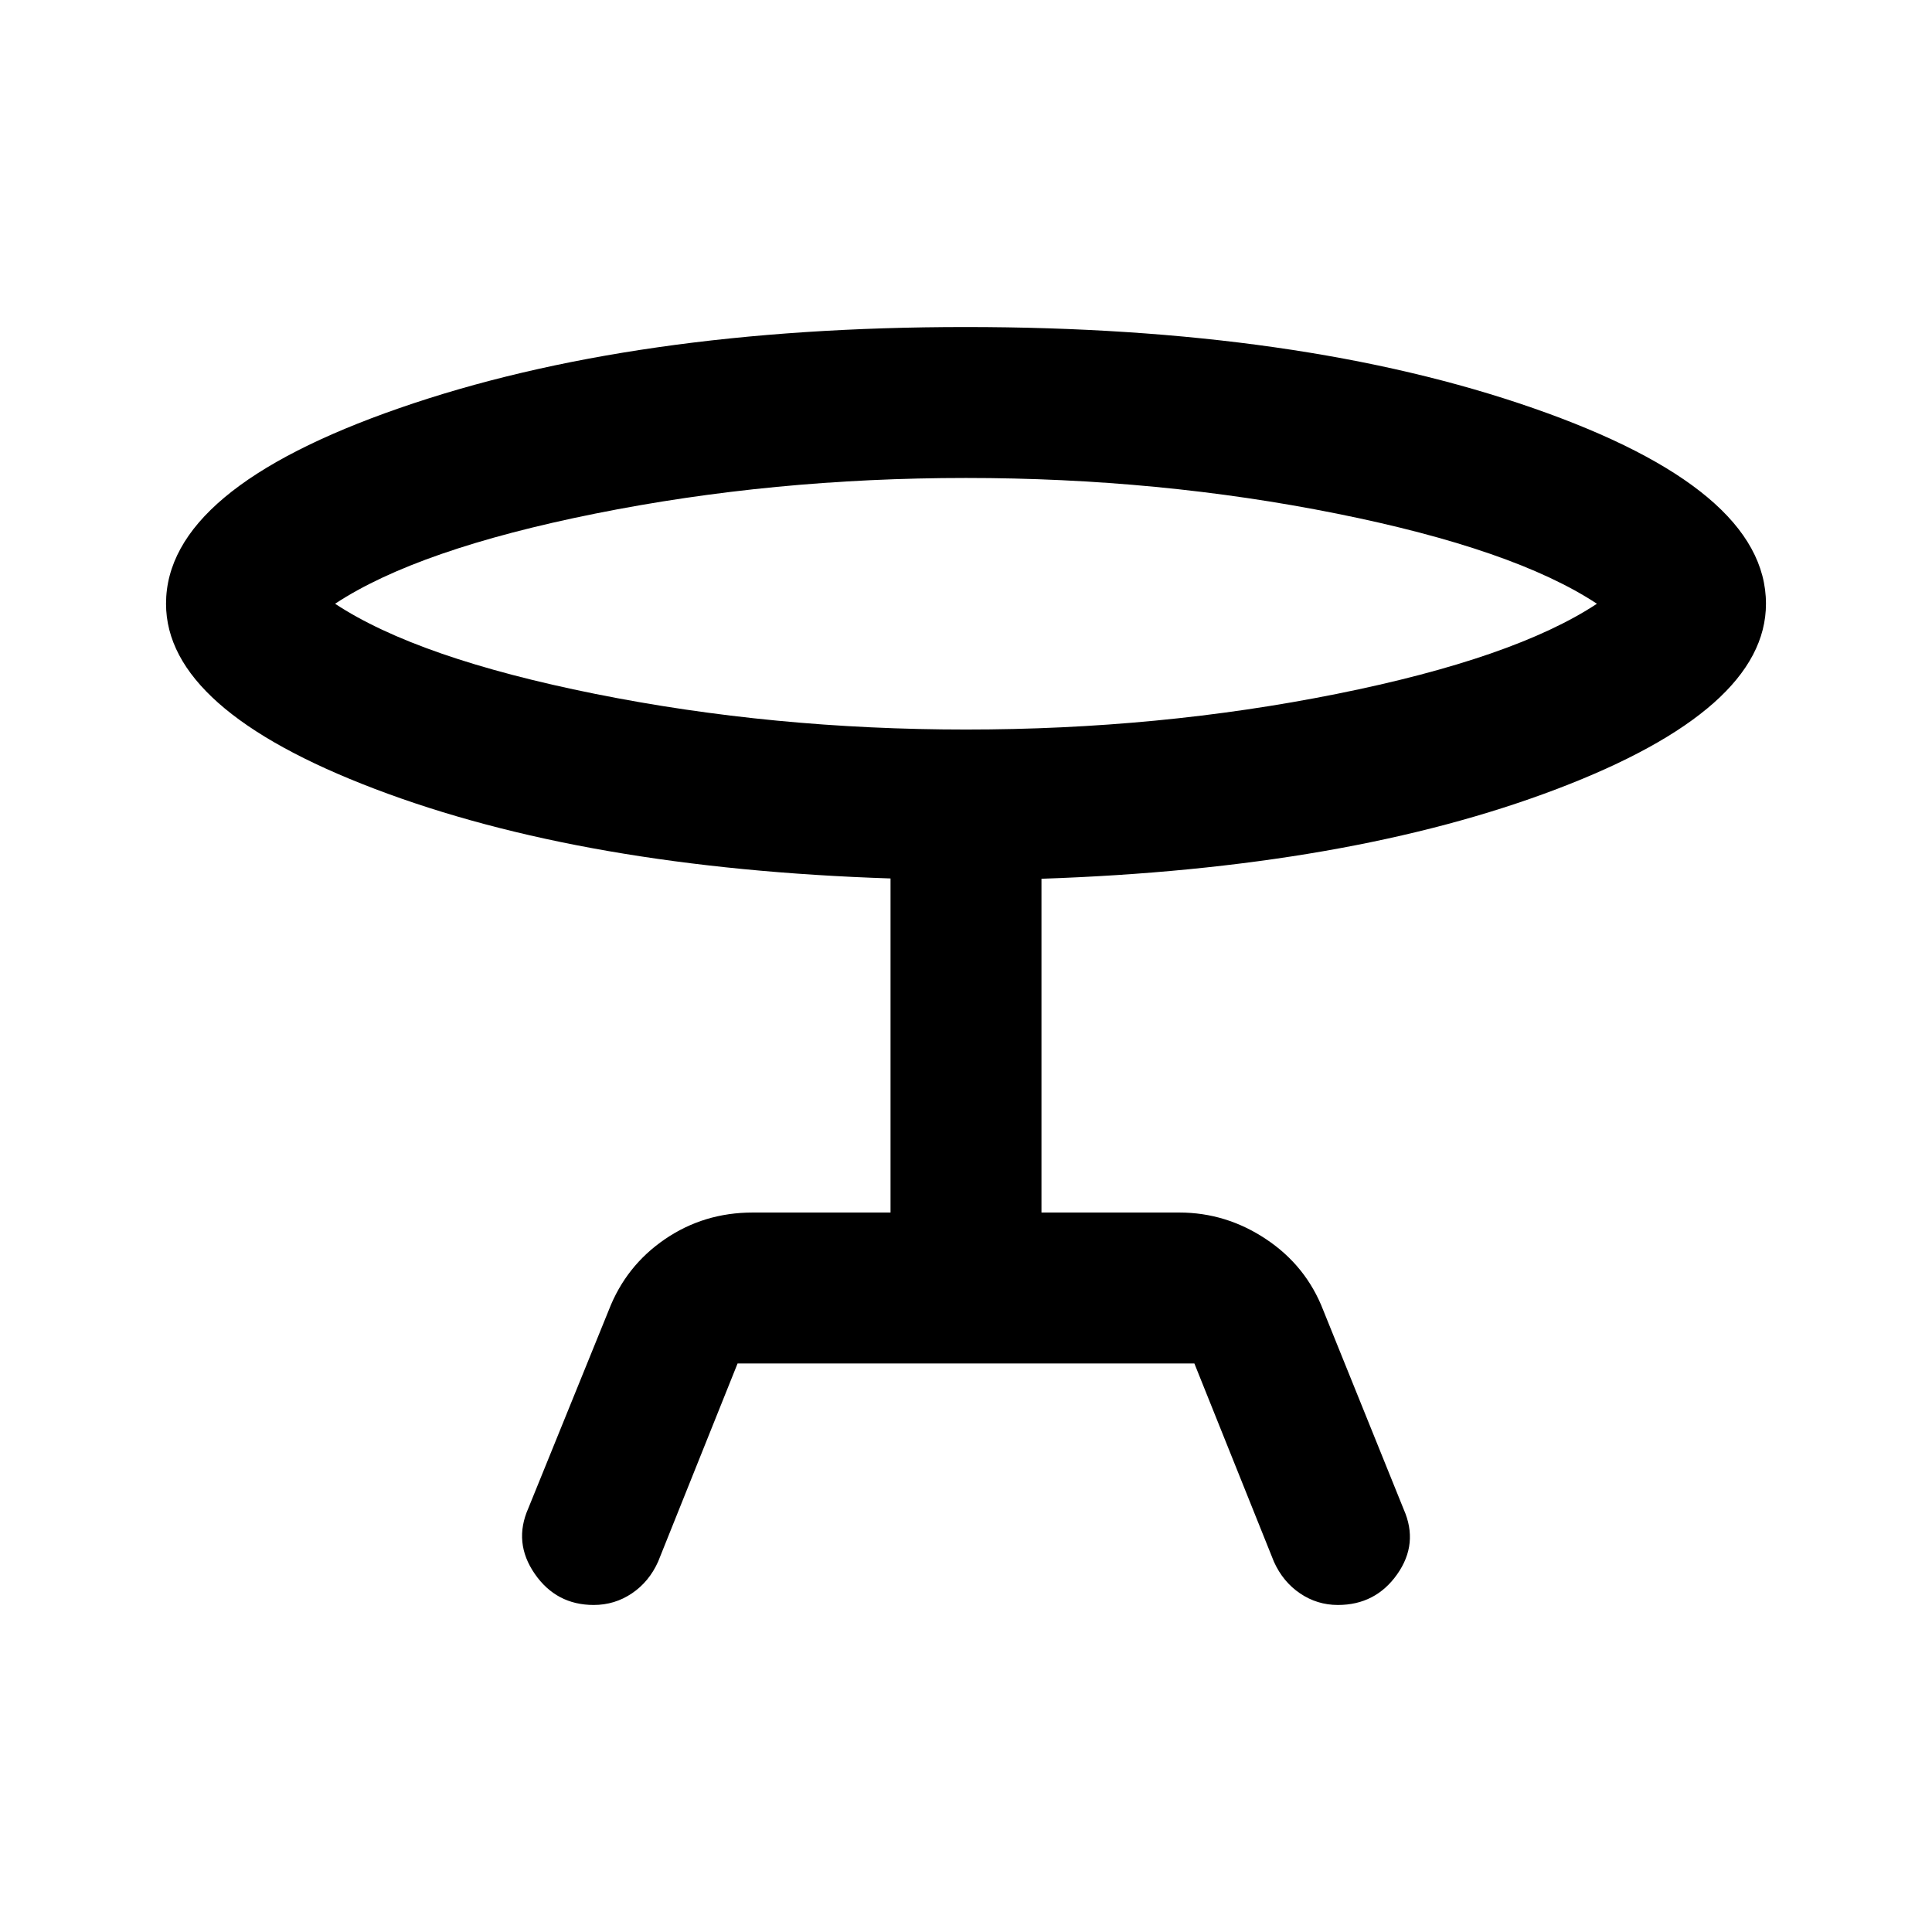 <svg xmlns="http://www.w3.org/2000/svg" height="24" viewBox="0 -960 960 960" width="24"><path d="m262.5-210.5 40-98.5q8.5-22 27.88-35.25Q349.77-357.5 374-357.5h68.5v-166q-152.5-5-256.25-44.5T82.5-660q0-56.96 116-97.23t281.25-40.27q166.25 0 282 40.27T877.5-660q0 52.5-103.75 92T517.5-523.35v165.85H586q23.26 0 43.13 13.25T657.5-309l40 99q7.5 17-3.25 32.25-10.76 15.25-29.46 15.25-10.29 0-18.79-5.75T633-184l-39.52-98.5H366.5L327-184q-4.5 10-13.03 15.75-8.54 5.75-18.97 5.75-18.6 0-29.3-15.5t-3.2-32.5Zm217.5-387q96 0 184.23-17.71Q752.46-632.92 793.5-660q-41.04-27.08-129.27-44.79Q576-722.5 480-722.5q-96 0-184.23 17.71Q207.54-687.08 166.5-660q41.04 27.08 129.27 44.79Q384-597.5 480-597.5Zm0-62.5Z"/></svg>